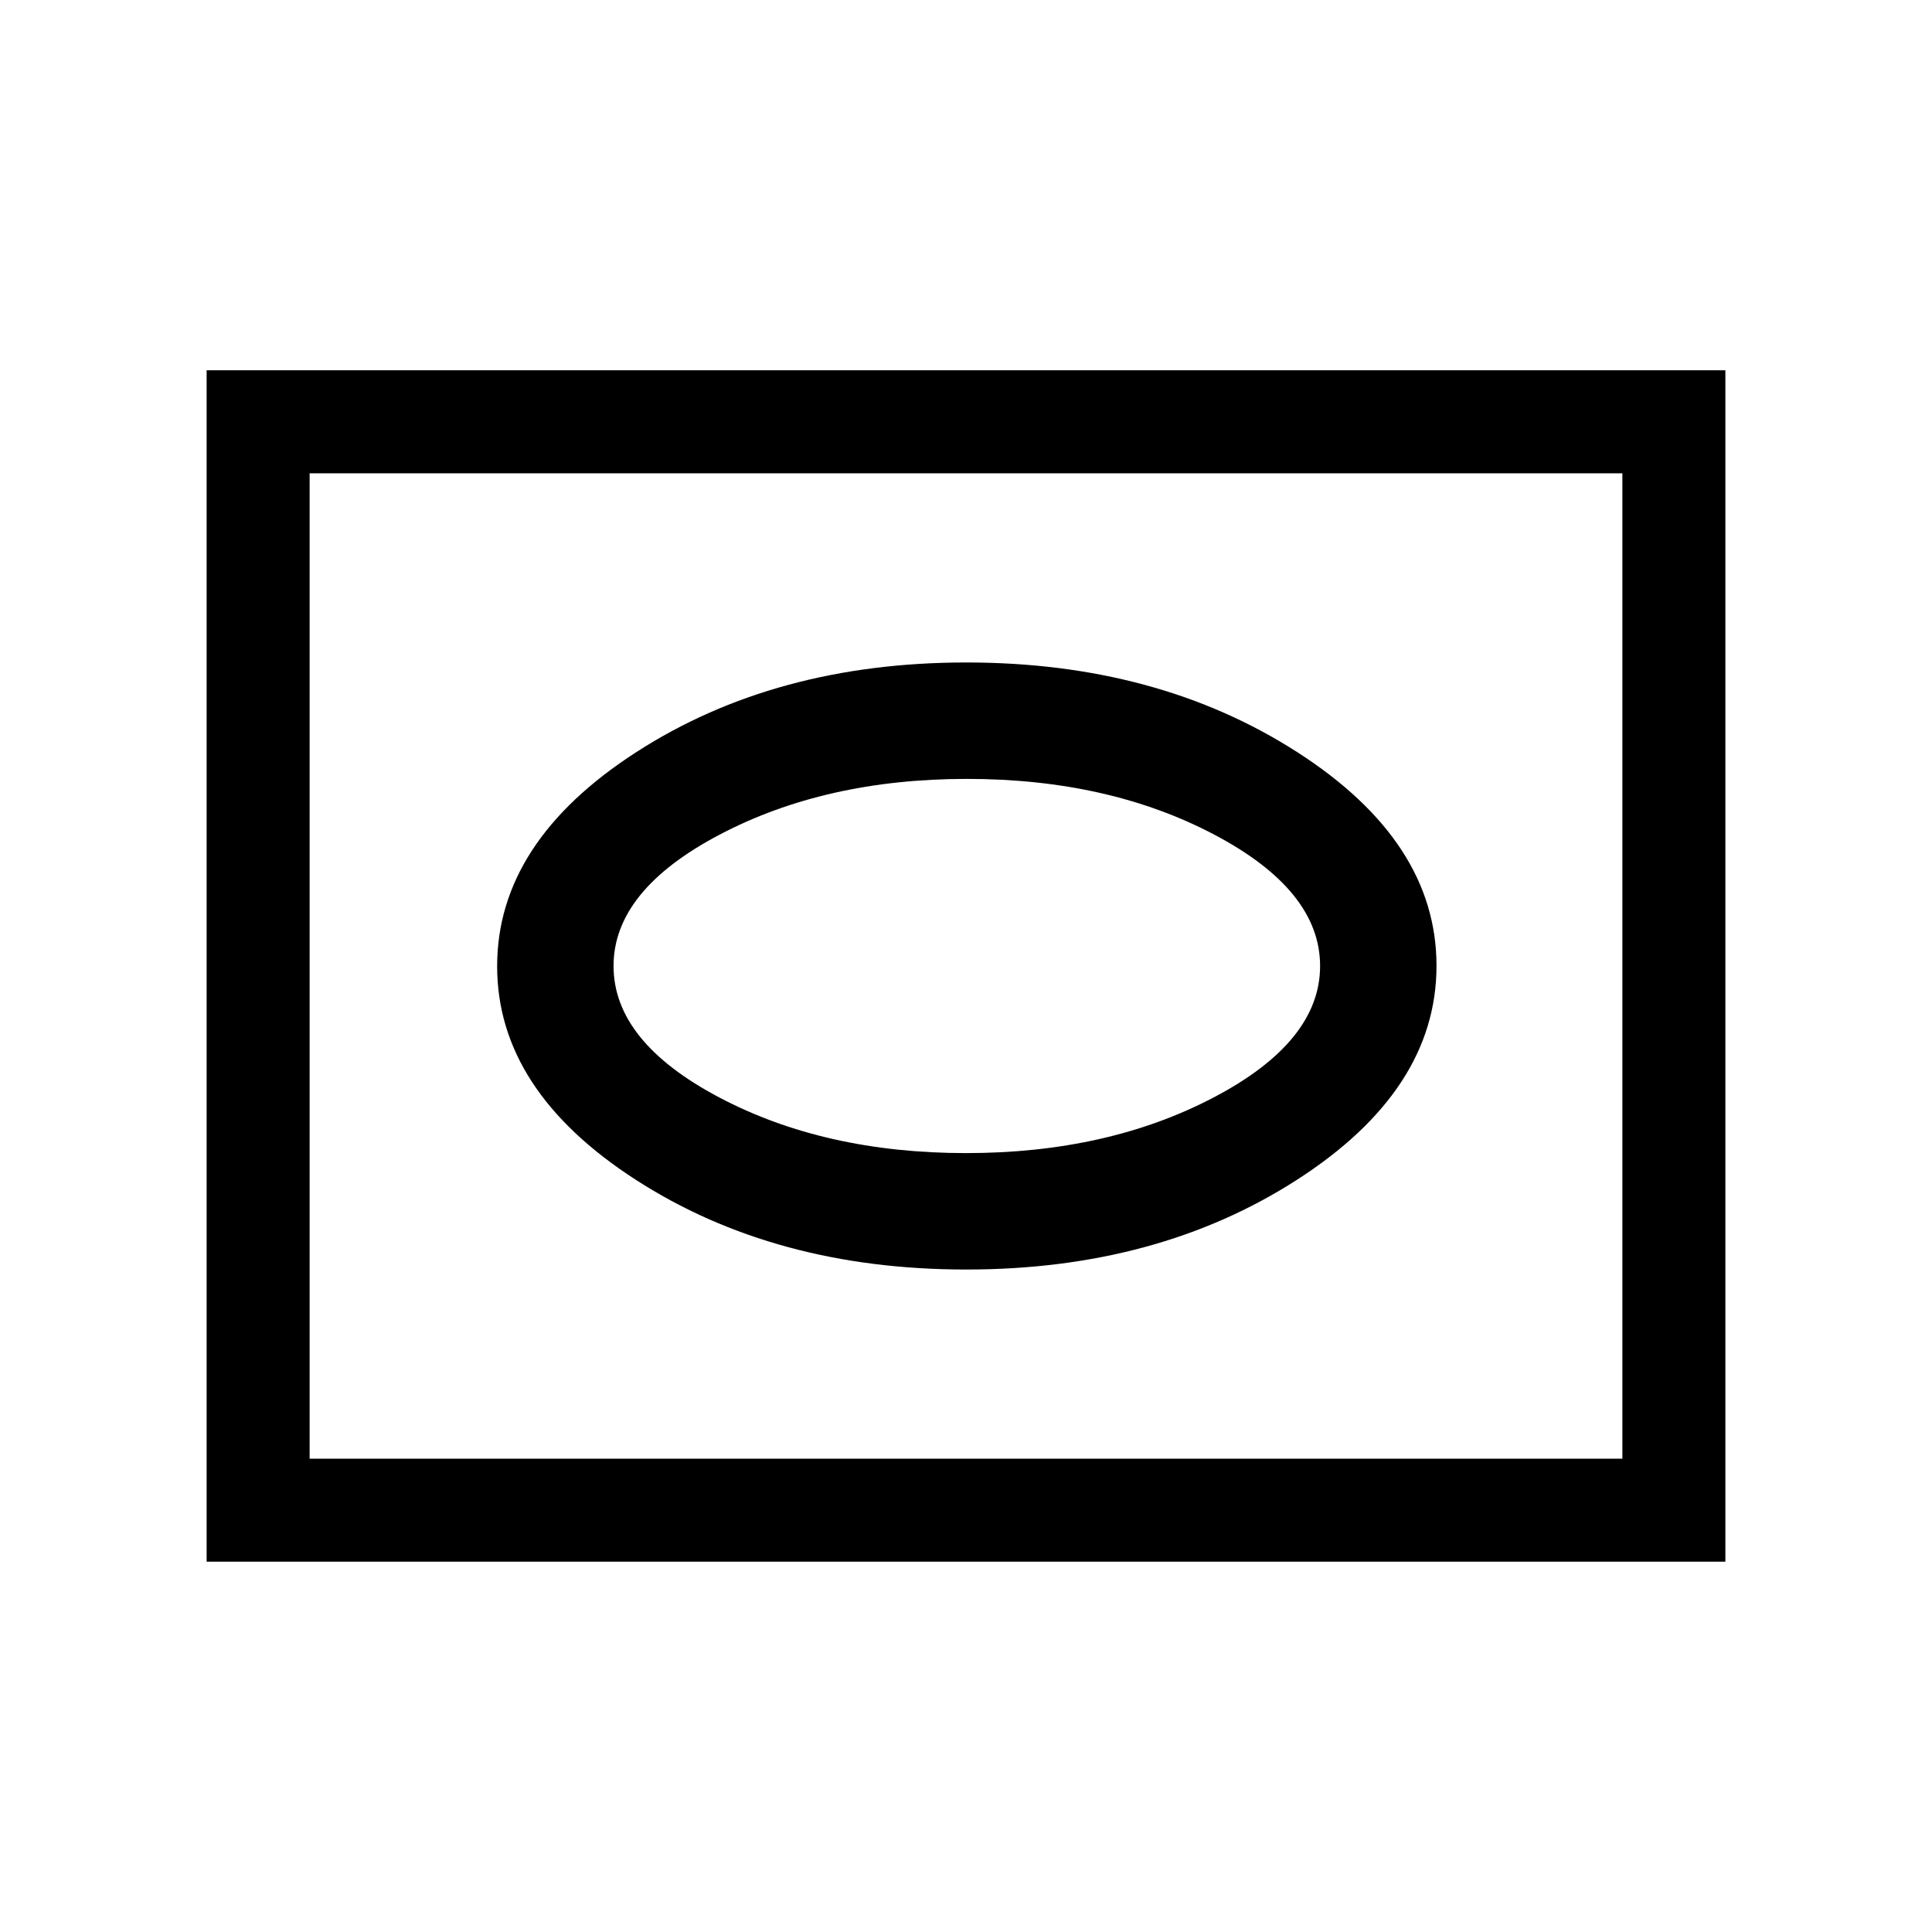 <svg xmlns="http://www.w3.org/2000/svg" height="40" viewBox="0 -960 960 960" width="40"><path d="M480.15-329.18q95.04 0 164.34-44.61t69.3-106.33q0-61.71-69.3-106.21-69.3-44.49-164.34-44.49-95.03 0-164.08 44.61-69.04 44.61-69.04 106.33 0 61.71 69.04 106.21 69.05 44.49 164.08 44.49Zm-.1-57.85q-70.33 0-122.76-27.71-52.42-27.72-52.42-65.26 0-37.54 52.68-65.26 52.68-27.71 122.89-27.71 70.41 0 122.96 27.71 52.55 27.72 52.55 65.26 0 37.54-52.78 65.26-52.78 27.71-123.12 27.71ZM102.67-184v-592h754.66v592H102.67Zm51.18-51.18h652.3v-489.64h-652.3v489.64Zm0 0v-489.64 489.64Z"/></svg>